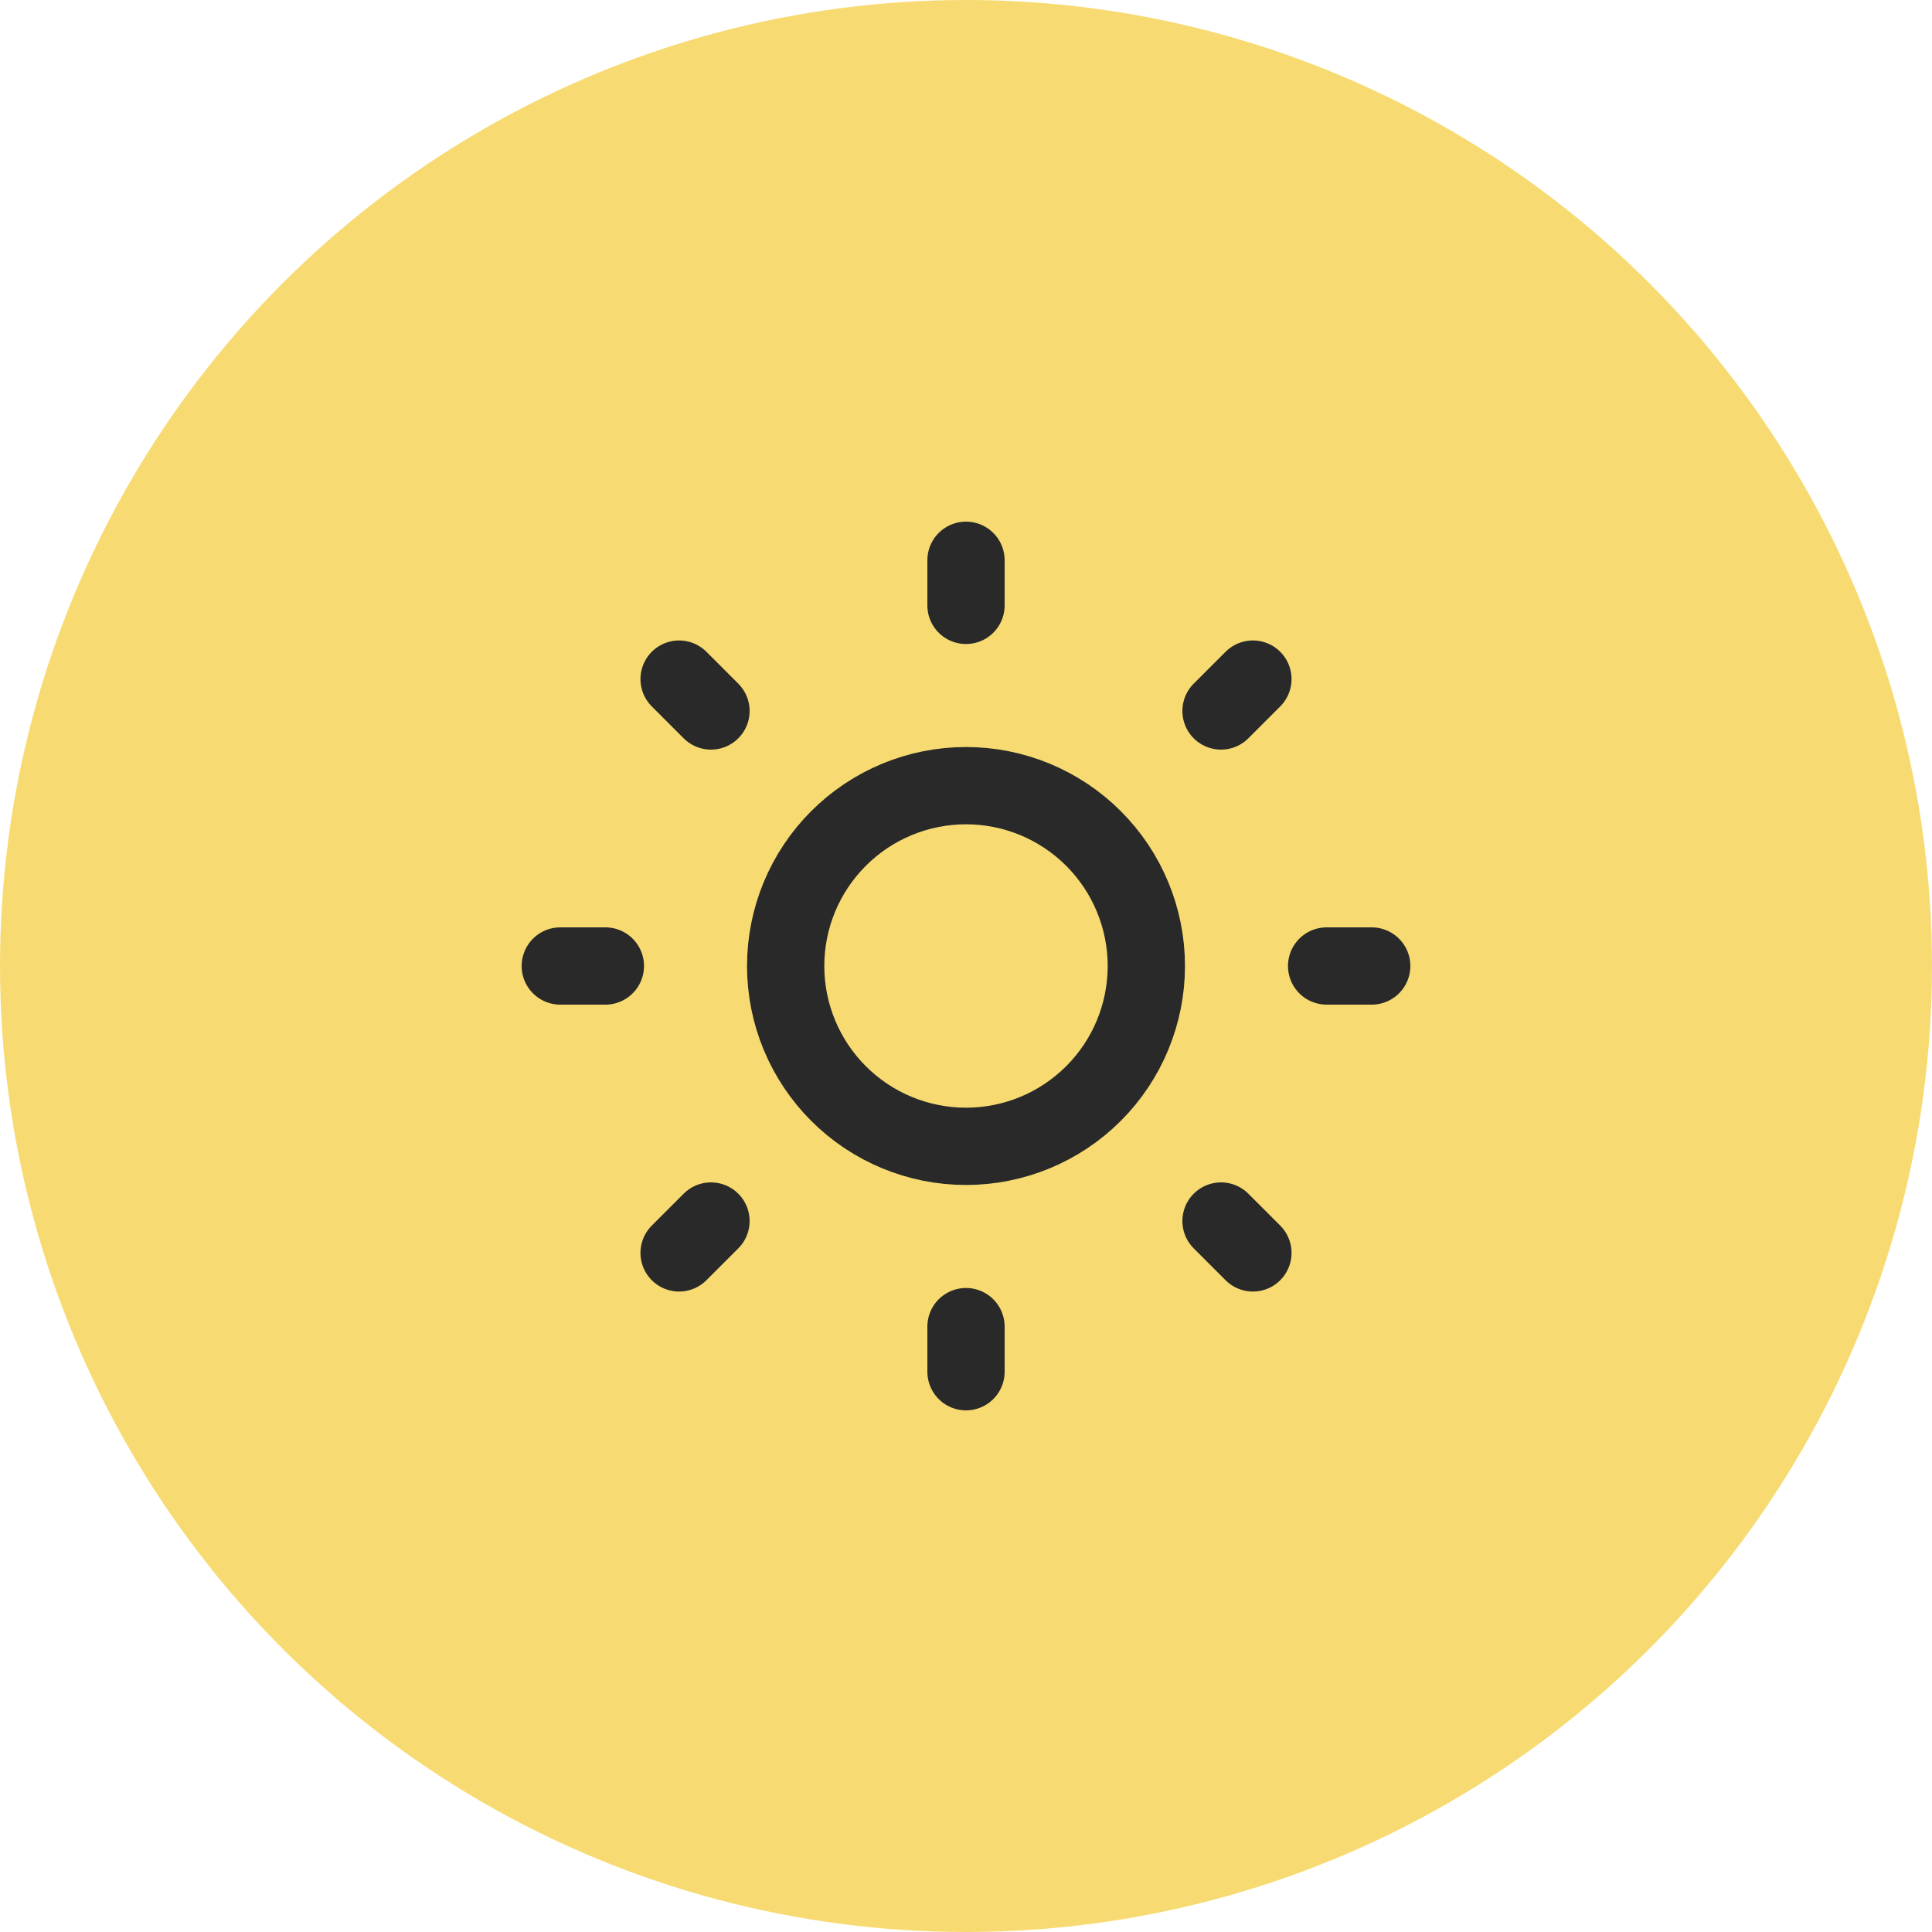 <svg width="50" height="50" viewBox="0 0 50 50" fill="none" xmlns="http://www.w3.org/2000/svg">
<circle cx="25" cy="25" r="25" fill="#F7DB72"/>
<path d="M25 14.5V15.667V14.5ZM25 34.333V35.5V34.333ZM35.5 25H34.333H35.5ZM15.667 25H14.5H15.667ZM32.425 32.425L31.6 31.6L32.425 32.425ZM18.4 18.4L17.575 17.575L18.4 18.4ZM32.425 17.575L31.6 18.4L32.425 17.575ZM18.4 31.6L17.575 32.425L18.4 31.6ZM29.667 25C29.667 26.238 29.175 27.425 28.3 28.3C27.425 29.175 26.238 29.667 25 29.667C23.762 29.667 22.575 29.175 21.7 28.3C20.825 27.425 20.333 26.238 20.333 25C20.333 23.762 20.825 22.575 21.7 21.7C22.575 20.825 23.762 20.333 25 20.333C26.238 20.333 27.425 20.825 28.3 21.7C29.175 22.575 29.667 23.762 29.667 25V25Z" stroke="#292929" stroke-width="2" stroke-linecap="round" stroke-linejoin="round"/>
</svg>
